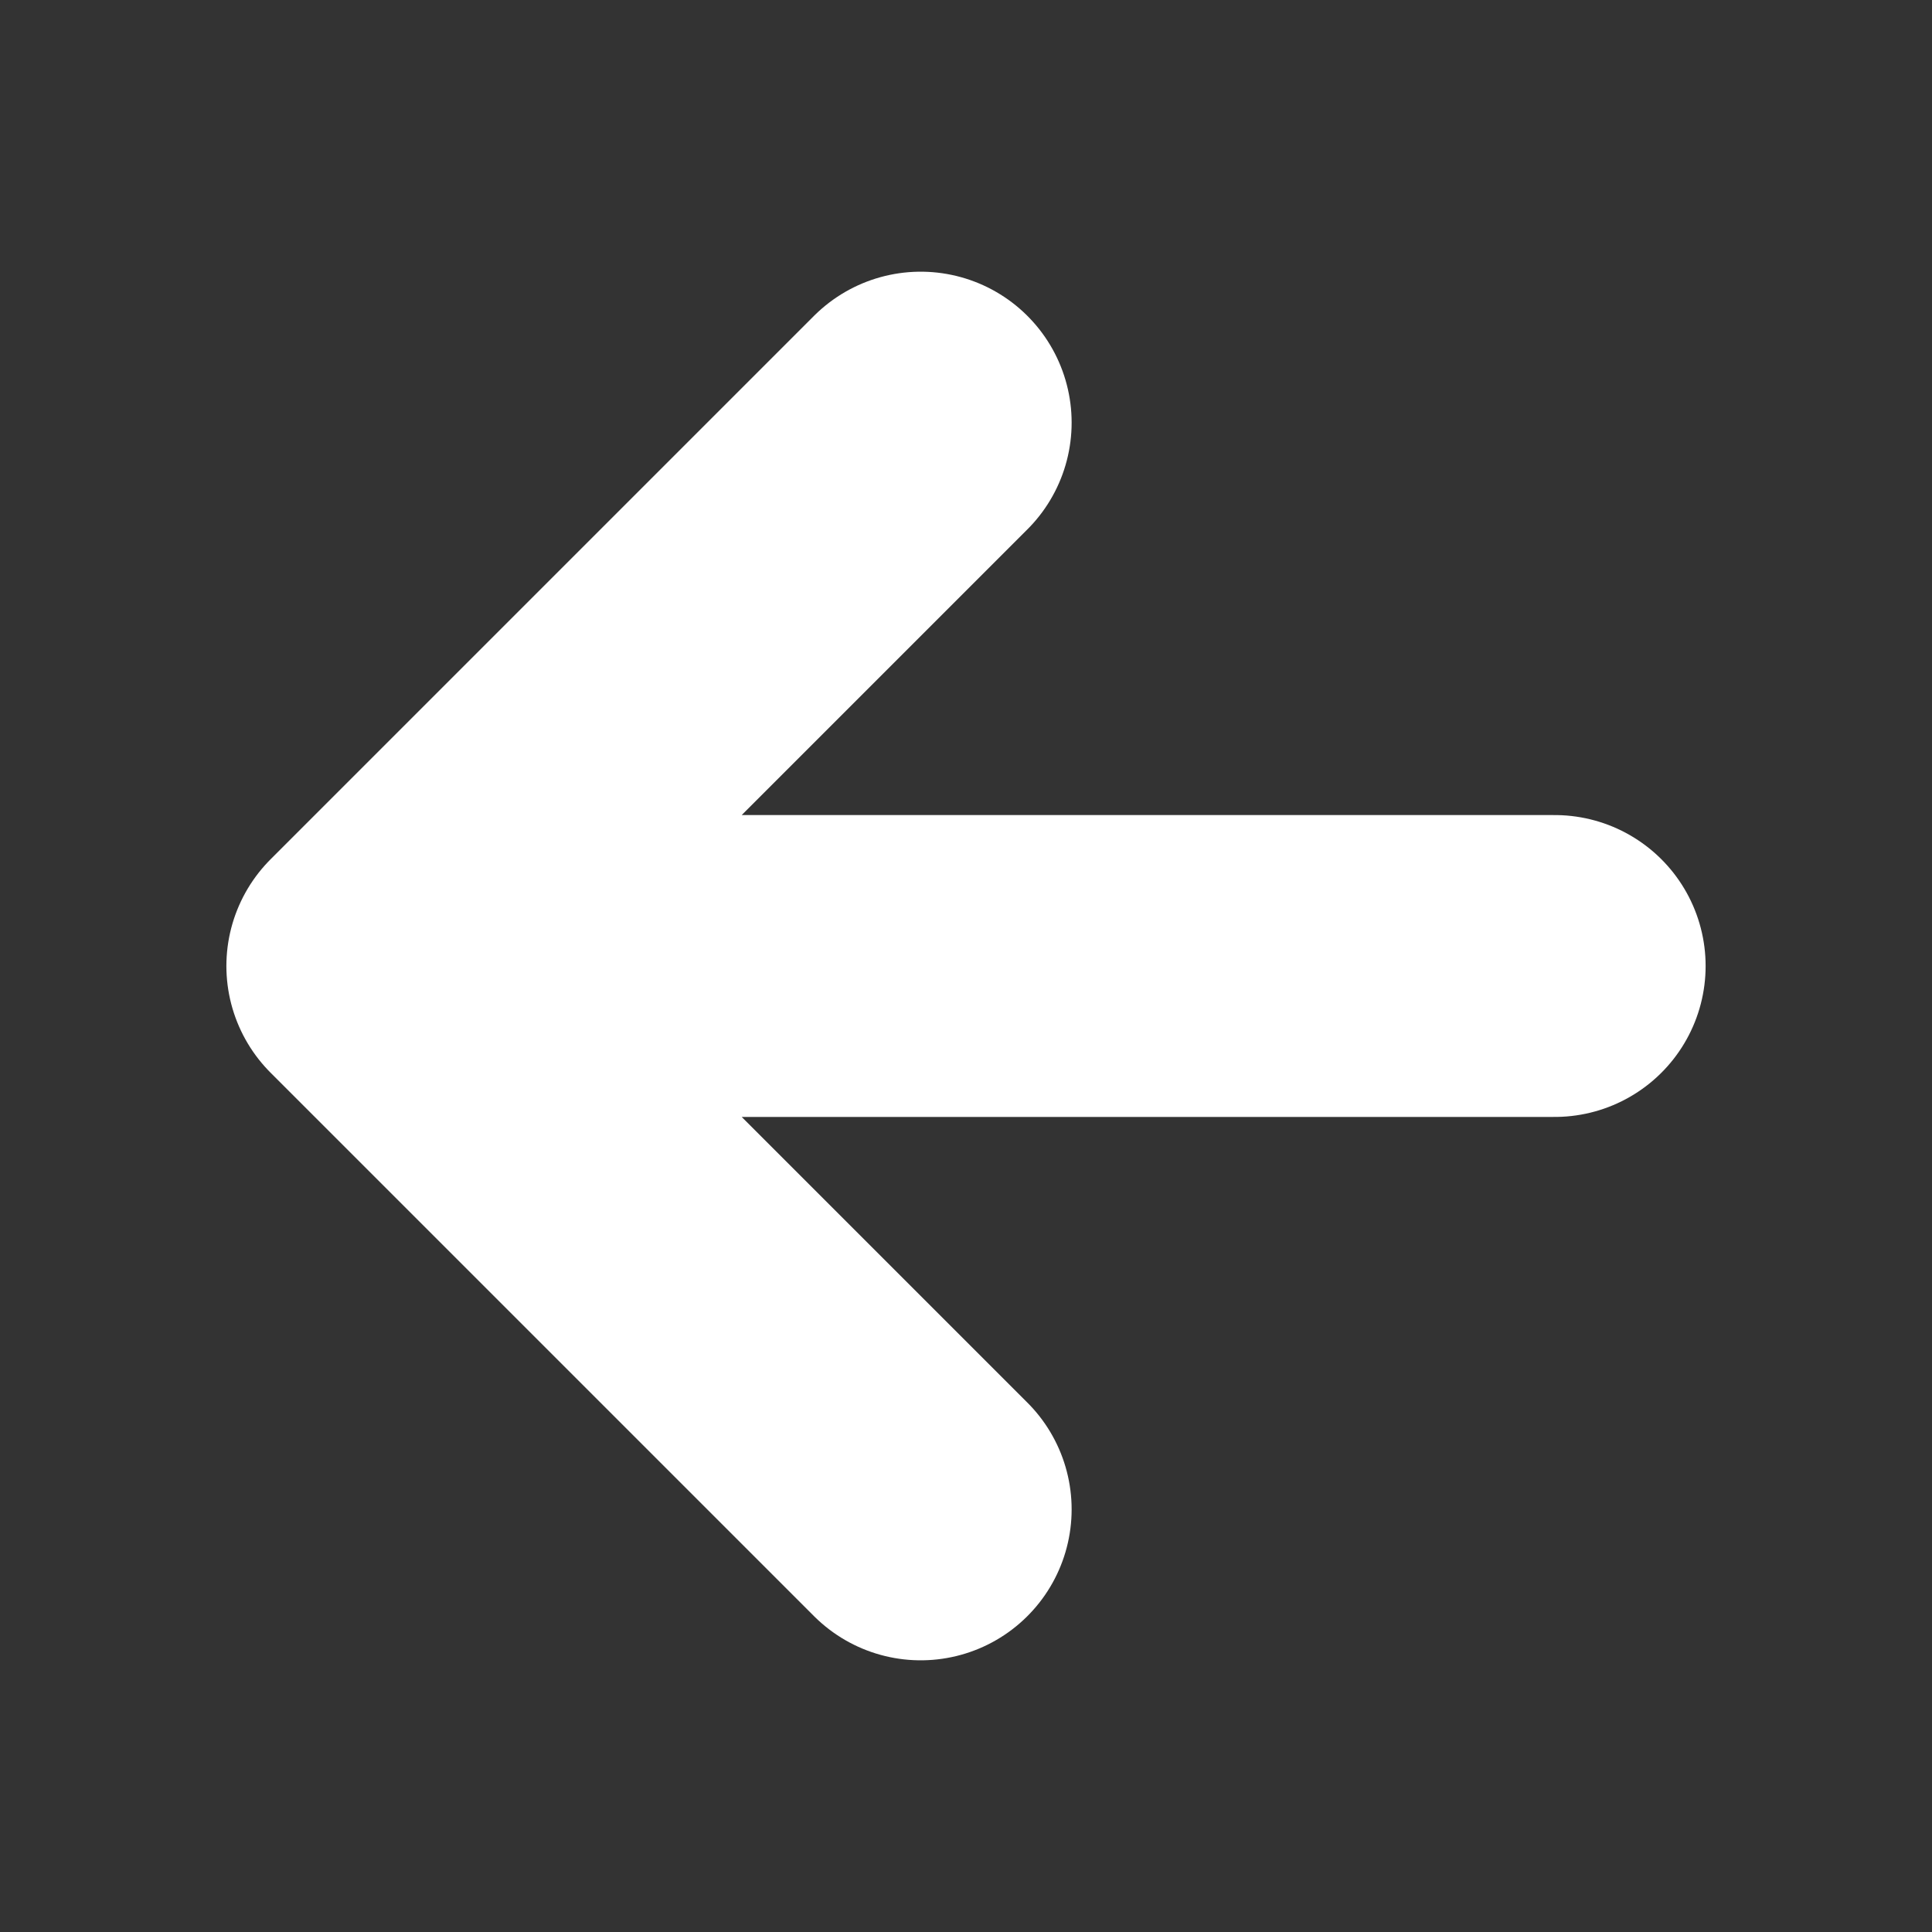 <svg width="40" height="40" viewBox="0 0 40 40" fill="none" xmlns="http://www.w3.org/2000/svg">
<rect x="0" y="0" width="40" height="40" fill="#333333" stroke="none"/>
<g id="ion:arrow-back">
<path id="Vector" d="M19.062 31.25L7.812 20L19.062 8.75M9.375 20H32.188" stroke="white" stroke-width="6.25" stroke-linecap="round" stroke-linejoin="round"/>
</g>
</svg>
